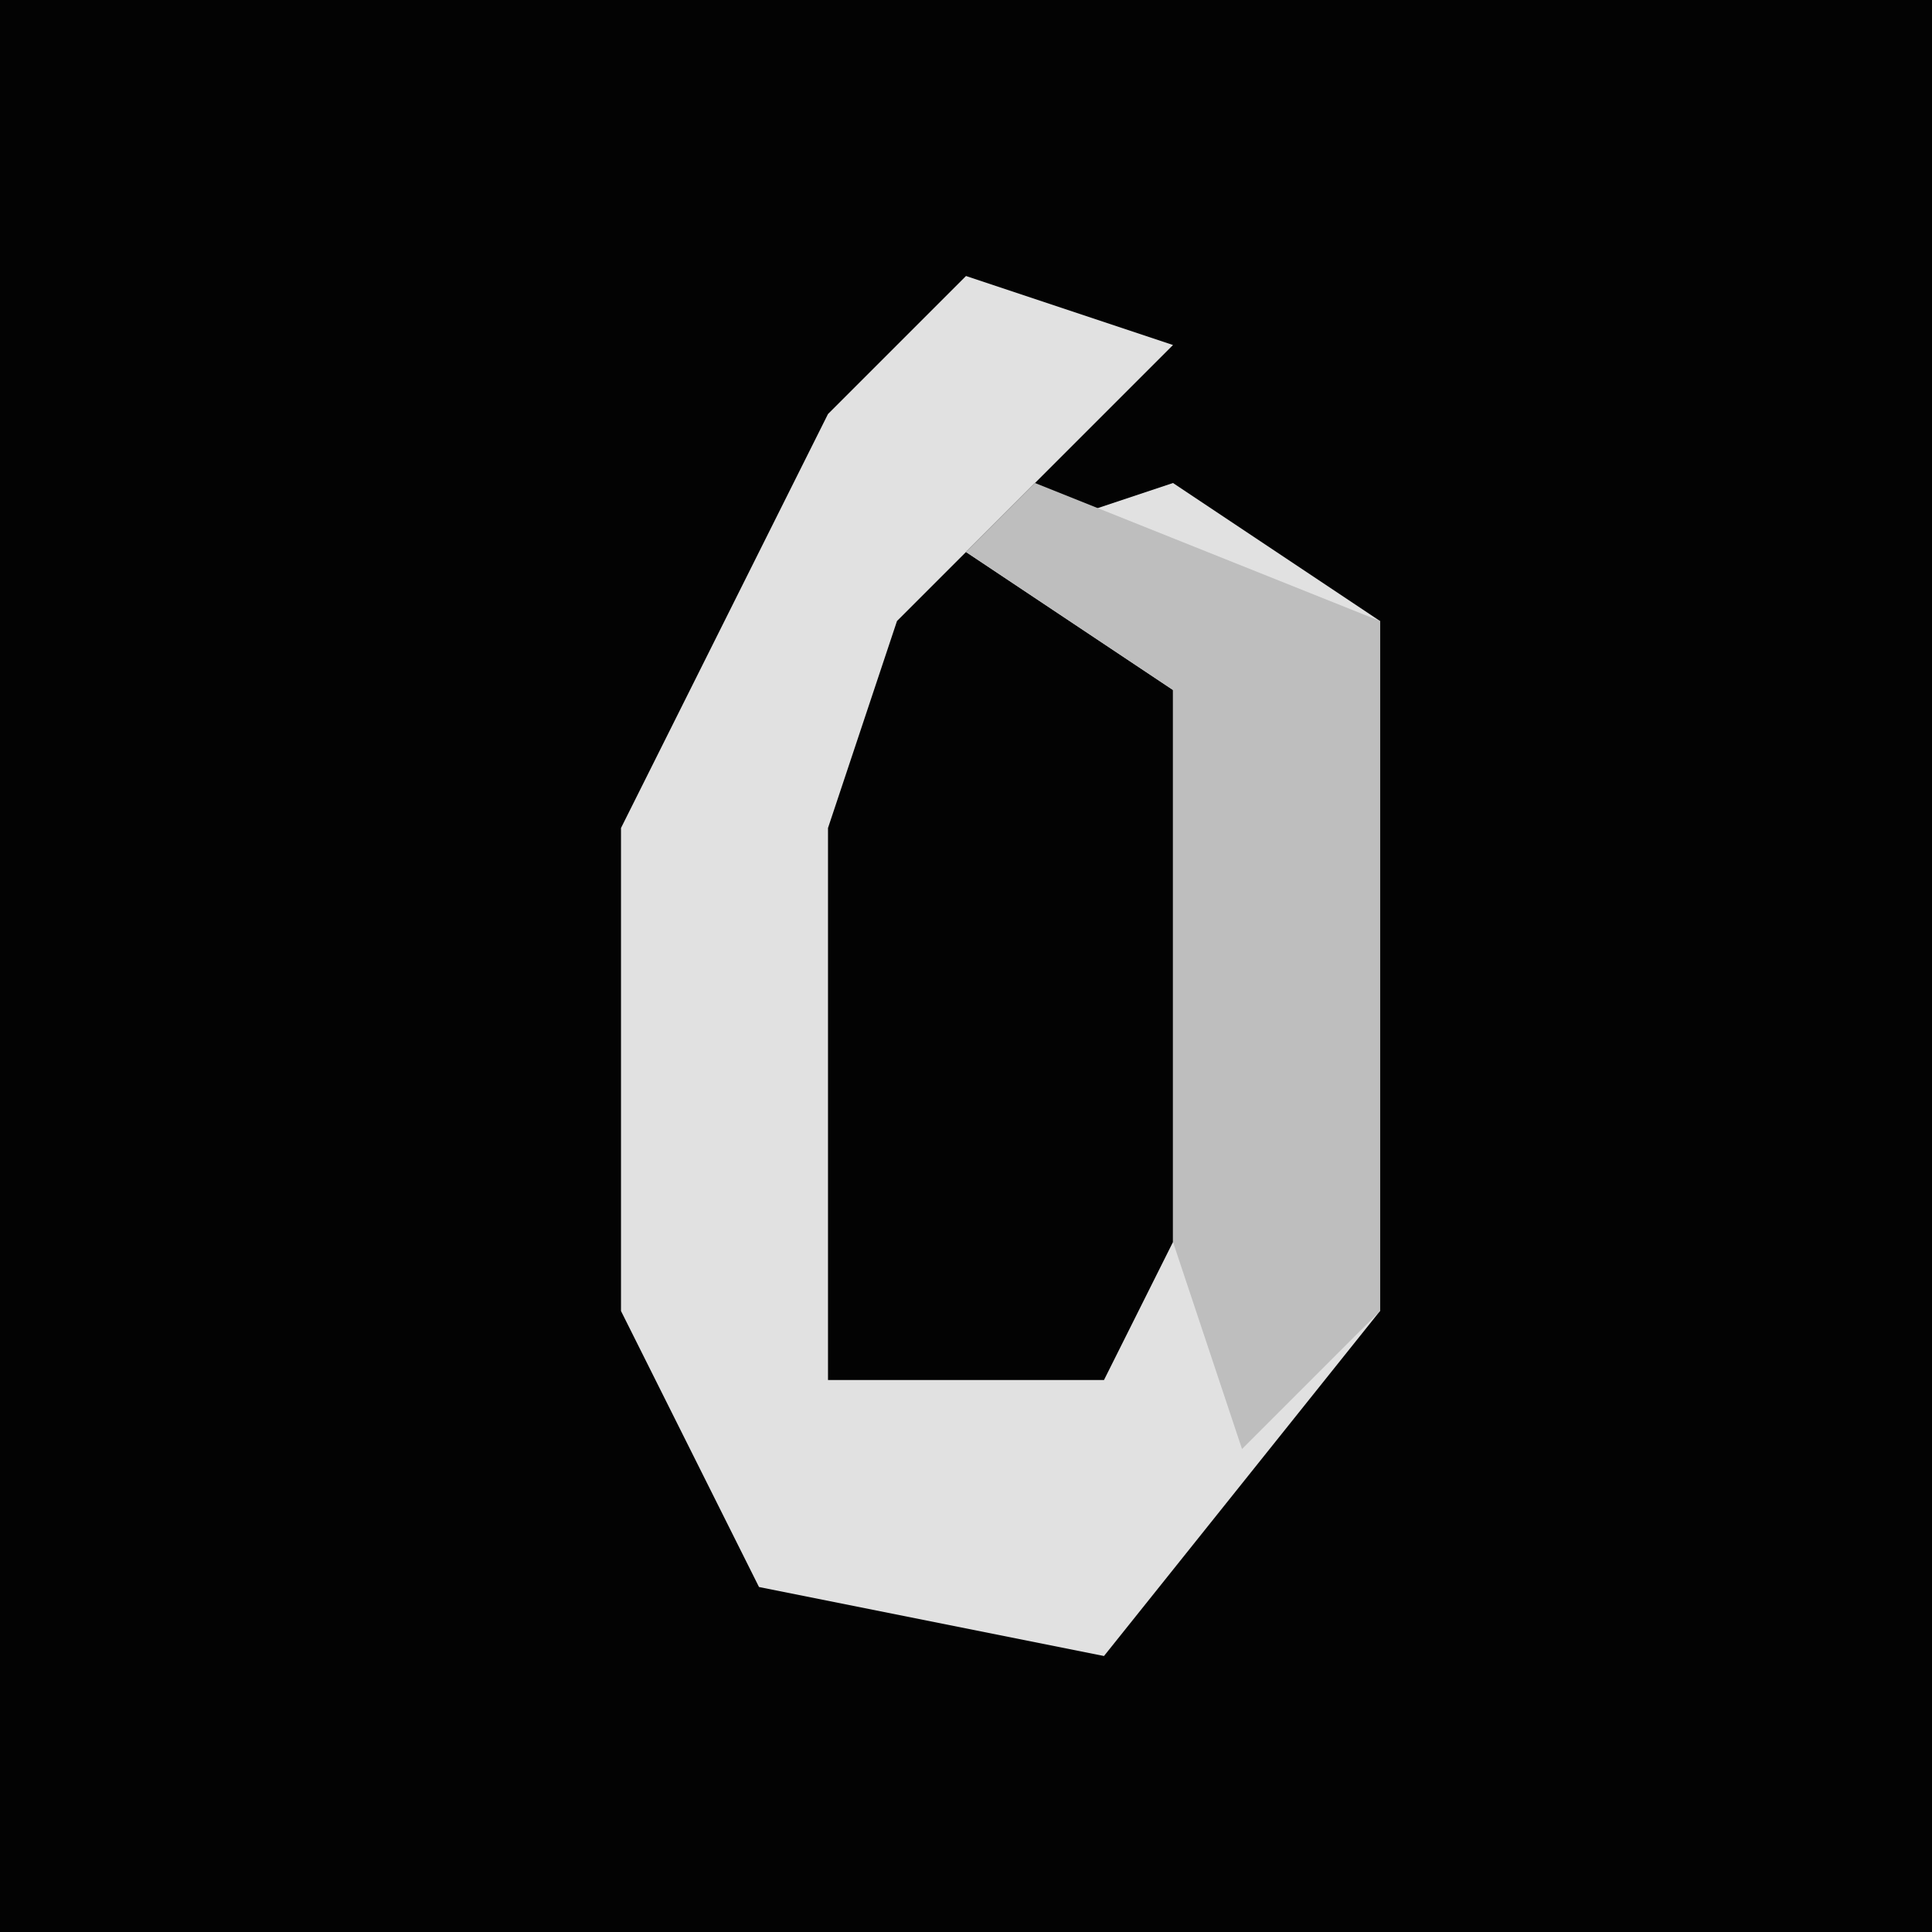 <?xml version="1.0" encoding="UTF-8"?>
<svg version="1.1" xmlns="http://www.w3.org/2000/svg" width="28" height="28">
<path d="M0,0 L28,0 L28,28 L0,28 Z " fill="#030303" transform="translate(0,0)"/>
<path d="M0,0 L3,1 L-1,5 L-2,8 L-2,16 L2,16 L3,14 L3,6 L0,4 L3,3 L6,5 L6,15 L2,20 L-3,19 L-5,15 L-5,8 L-2,2 Z " fill="#E1E1E1" transform="translate(14,4)"/>
<path d="M0,0 L5,2 L5,12 L3,14 L2,11 L2,3 L-1,1 Z " fill="#BEBEBE" transform="translate(15,7)"/>
</svg>
